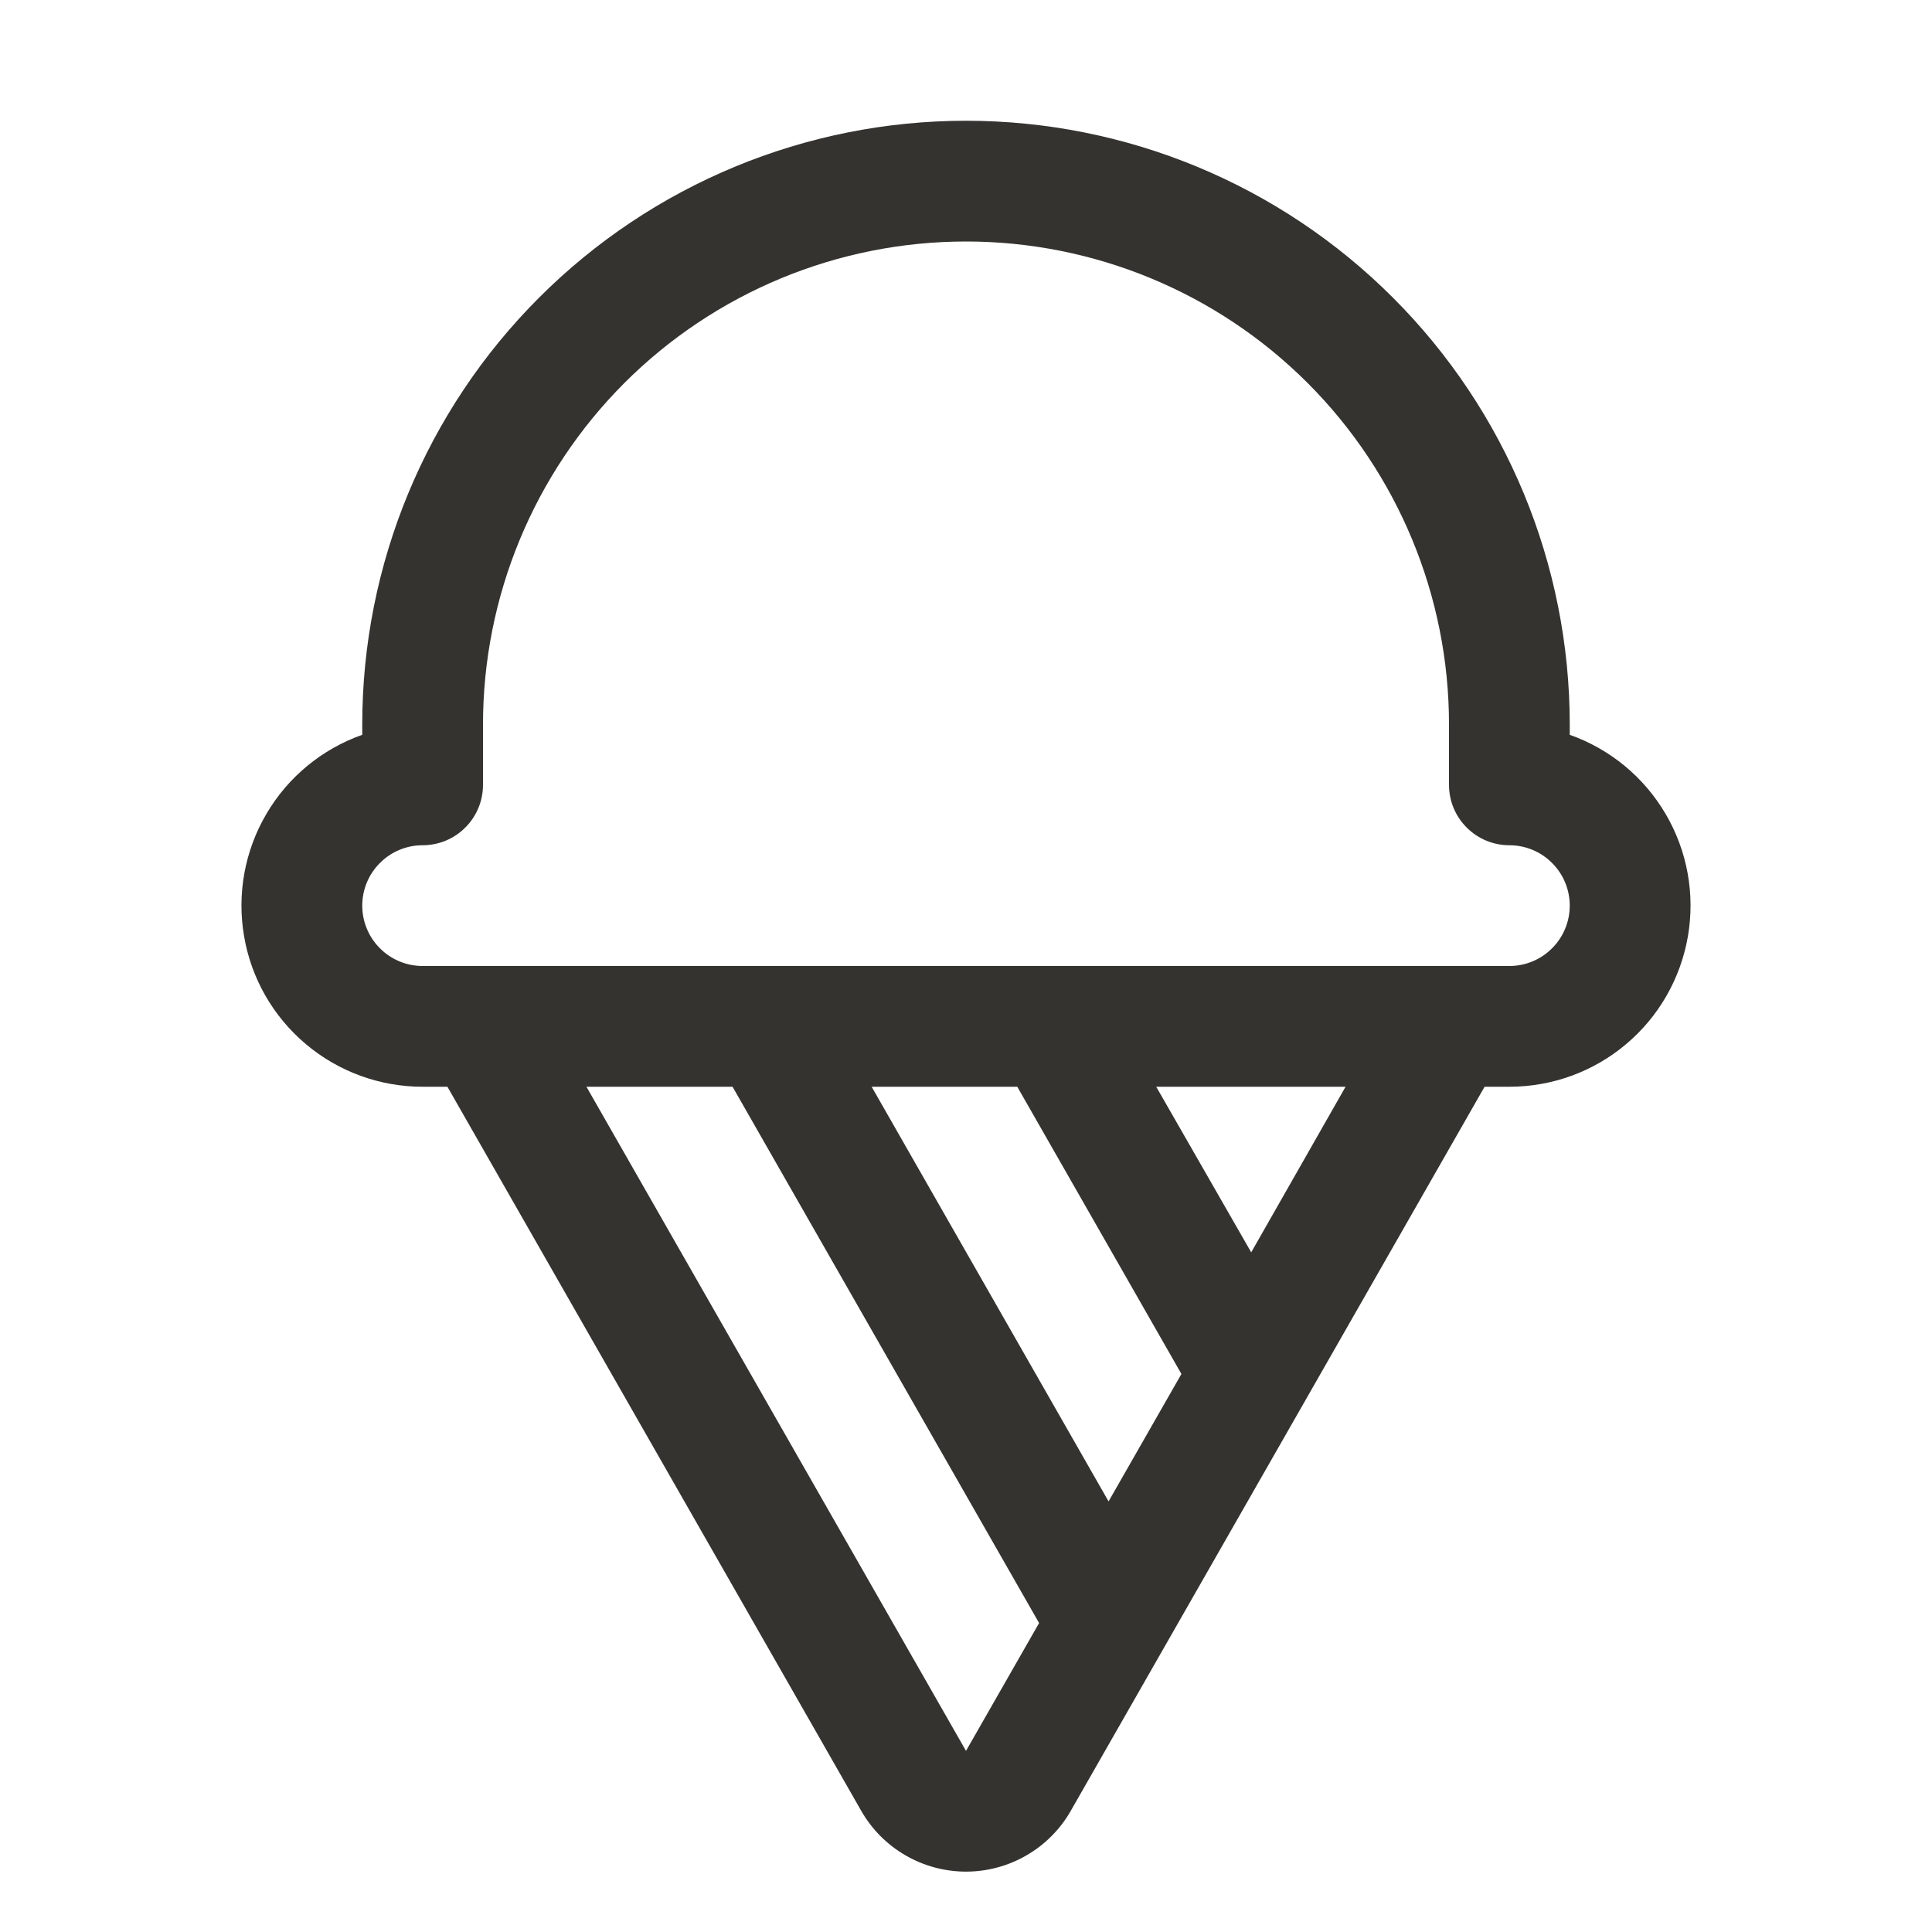 <svg width="24" height="24" viewBox="0 0 24 24" fill="none" xmlns="http://www.w3.org/2000/svg">
<path d="M19.5 9.128V9C19.5 7.011 18.71 5.103 17.303 3.697C15.897 2.29 13.989 1.5 12 1.5C10.011 1.5 8.103 2.29 6.697 3.697C5.29 5.103 4.5 7.011 4.5 9V9.128C3.999 9.305 3.577 9.653 3.309 10.111C3.04 10.569 2.942 11.107 3.032 11.63C3.121 12.154 3.393 12.628 3.799 12.97C4.205 13.313 4.719 13.5 5.25 13.5H5.558L10.698 22.494C10.829 22.724 11.019 22.915 11.247 23.047C11.476 23.18 11.736 23.25 12 23.25C12.264 23.25 12.524 23.18 12.753 23.047C12.981 22.915 13.171 22.724 13.302 22.494L18.442 13.5H18.75C19.281 13.5 19.795 13.313 20.201 12.97C20.607 12.628 20.878 12.154 20.968 11.63C21.058 11.107 20.96 10.569 20.691 10.111C20.422 9.653 20.001 9.305 19.5 9.128ZM7.285 13.5H9.1L12.908 20.162L12 21.75L7.285 13.5ZM12.637 13.5L14.676 17.068L13.771 18.651L10.828 13.5H12.637ZM15.543 15.557L14.363 13.5H16.715L15.543 15.557ZM18.75 12H5.25C5.051 12 4.86 11.921 4.72 11.78C4.579 11.64 4.5 11.449 4.5 11.25C4.5 11.051 4.579 10.86 4.72 10.72C4.86 10.579 5.051 10.5 5.25 10.5C5.449 10.5 5.64 10.421 5.78 10.28C5.921 10.14 6 9.949 6 9.75V9C6 7.409 6.632 5.883 7.757 4.757C8.883 3.632 10.409 3 12 3C13.591 3 15.117 3.632 16.243 4.757C17.368 5.883 18 7.409 18 9V9.75C18 9.949 18.079 10.14 18.22 10.28C18.36 10.421 18.551 10.5 18.75 10.5C18.949 10.5 19.14 10.579 19.28 10.72C19.421 10.86 19.5 11.051 19.5 11.25C19.5 11.449 19.421 11.64 19.28 11.78C19.14 11.921 18.949 12 18.75 12Z" fill="#343330"/>
</svg>

